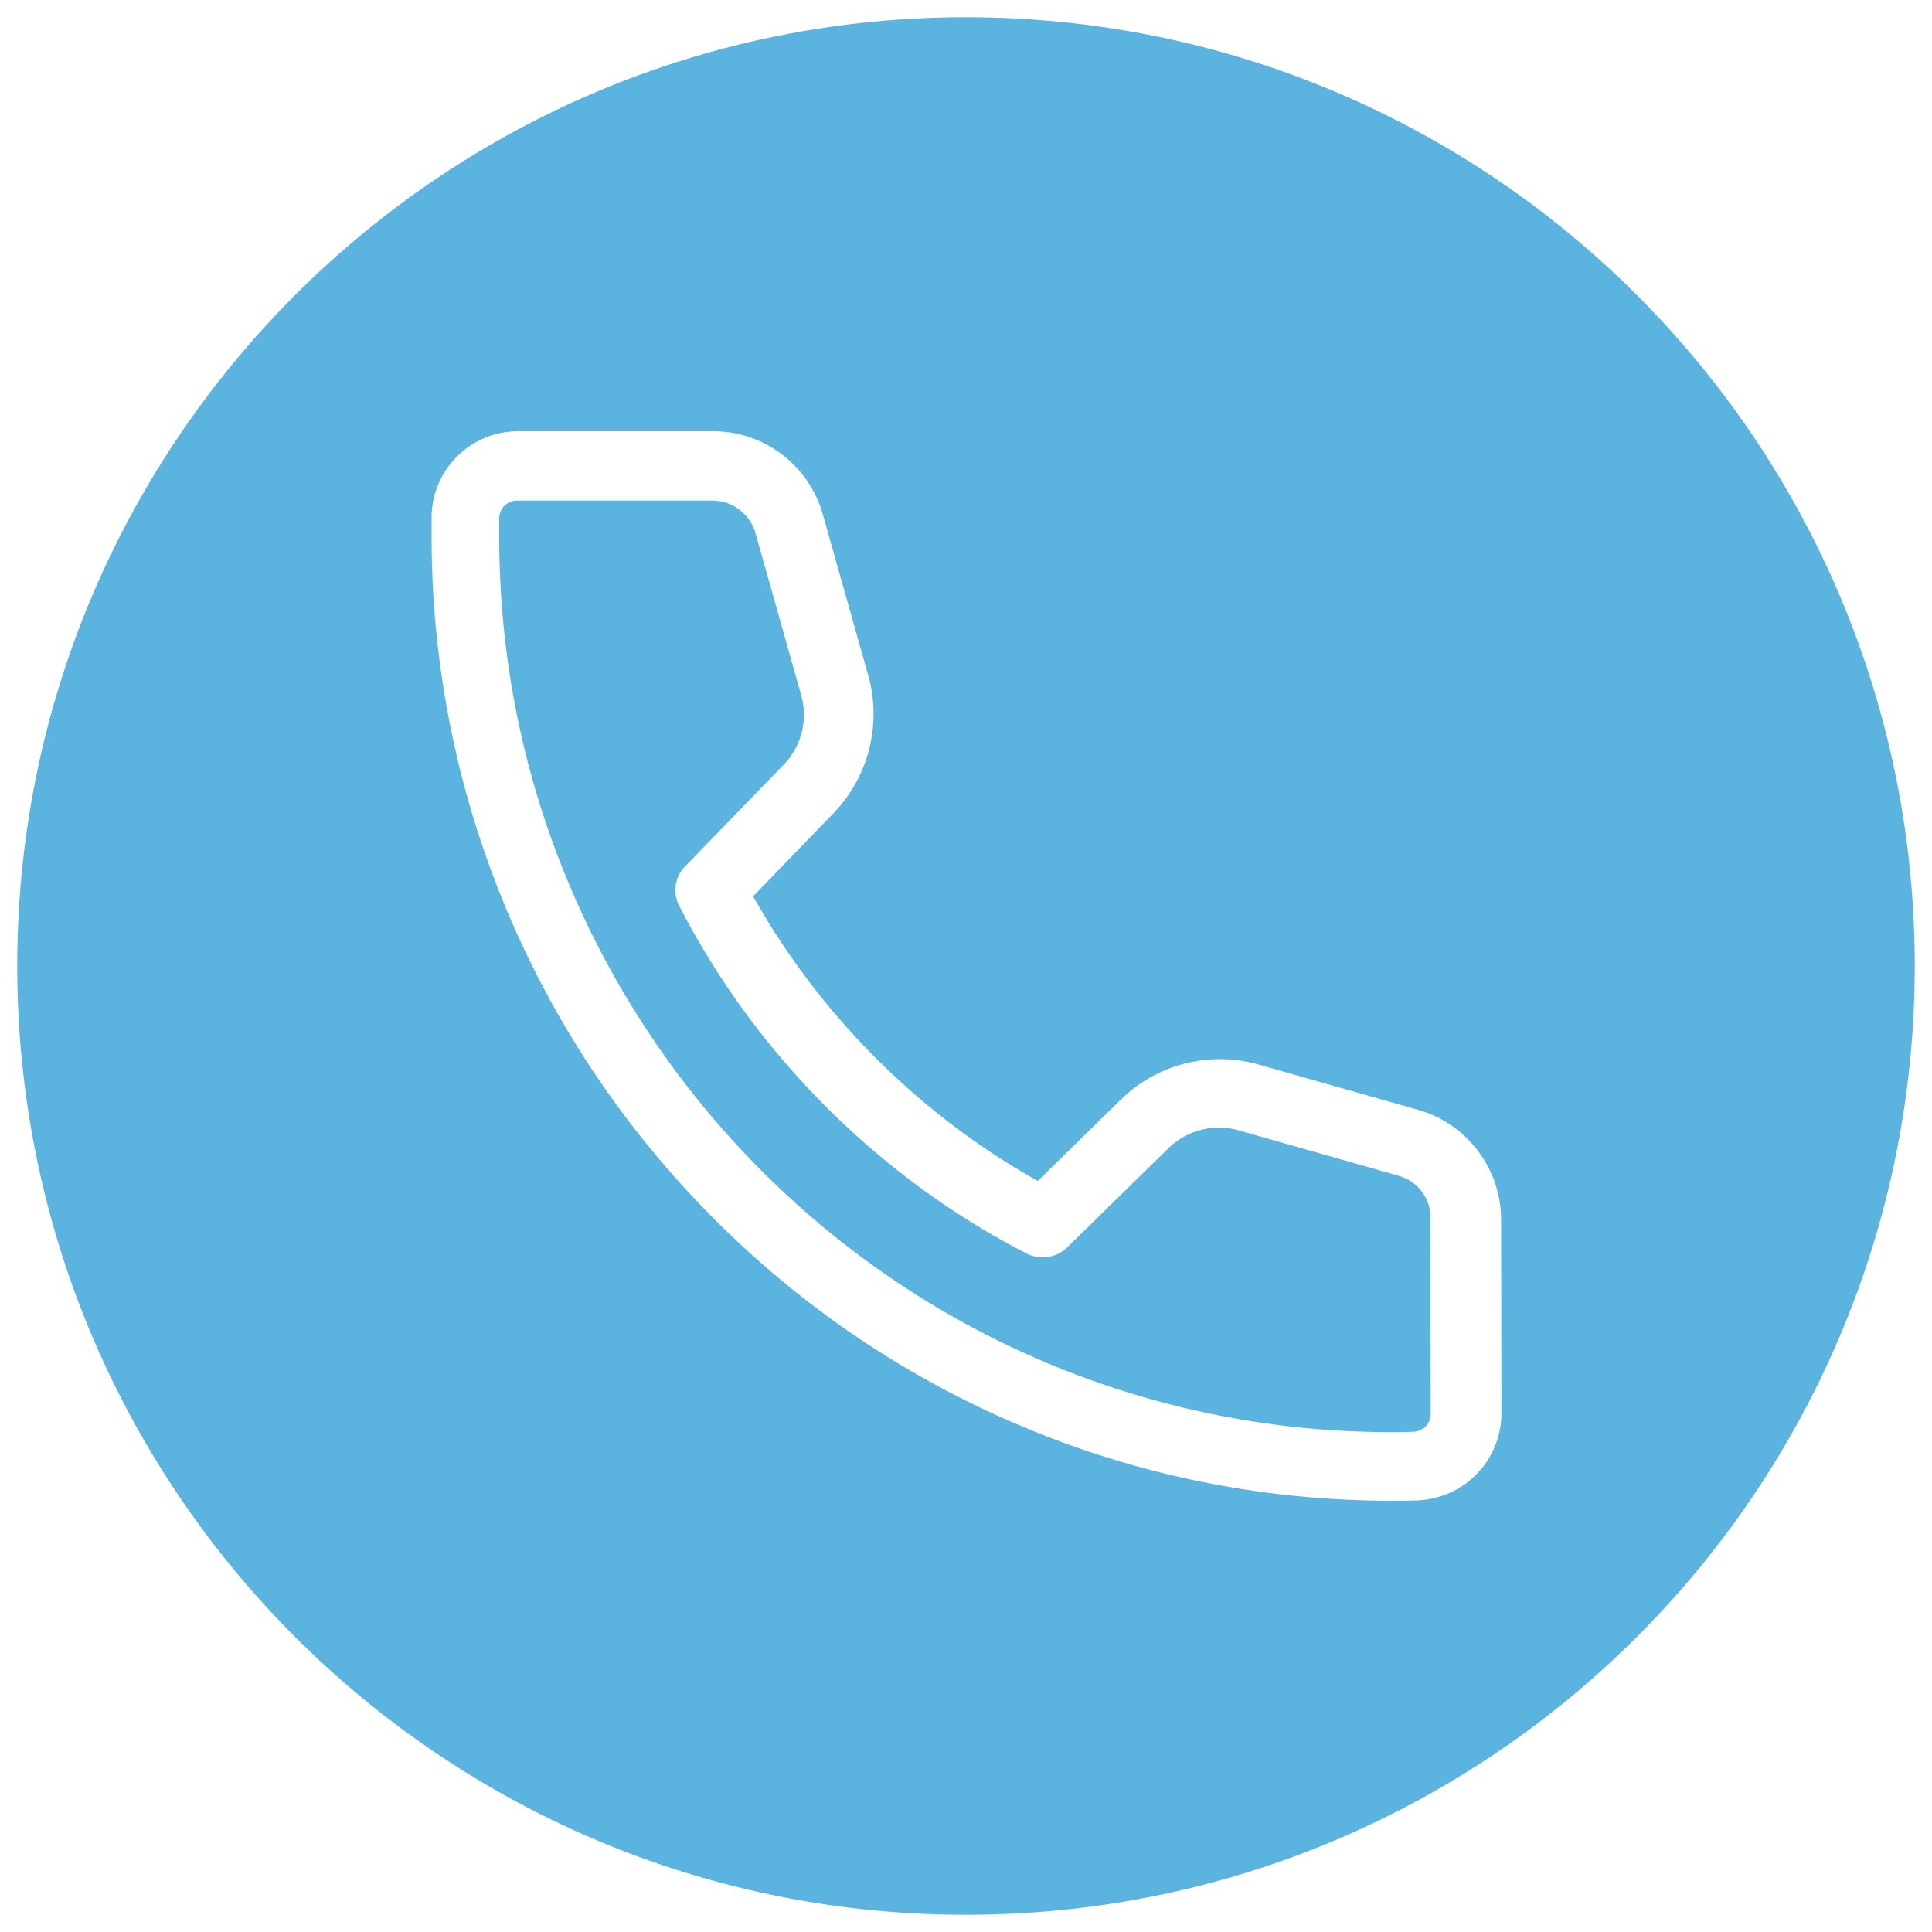 <?xml version="1.0" standalone="no"?><!DOCTYPE svg PUBLIC "-//W3C//DTD SVG 1.1//EN" "http://www.w3.org/Graphics/SVG/1.1/DTD/svg11.dtd"><svg t="1684039325594" class="icon" viewBox="0 0 1024 1024" version="1.1" xmlns="http://www.w3.org/2000/svg" p-id="24940" width="64" height="64" xmlns:xlink="http://www.w3.org/1999/xlink"><path d="M741.303 623.177l-85.029-24.137c-12.983-3.657-27.246 0-36.937 9.509l-53.76 52.663c-5.669 5.486-14.263 6.766-21.211 3.291-78.446-40.229-143.909-105.691-184.32-184.32-3.657-6.949-2.377-15.543 3.109-21.029l52.114-53.76c9.509-9.691 13.166-23.954 9.326-37.12l-24.137-85.577c-2.926-10.24-12.251-17.371-22.857-17.371h-103.497a9.399 9.399 0 0 0-9.509 9.509v9.143c0 64.183 12.434 126.354 37.12 184.869a475.977 475.977 0 0 0 101.303 151.04c43.337 43.52 93.989 77.897 150.309 101.851a469.211 469.211 0 0 0 183.954 37.303c3.84 0 7.68 0 11.703-0.183 5.303-0.183 9.326-4.206 9.326-9.509l-0.183-102.949c0.549-10.971-6.583-20.297-16.823-23.223z" fill="#5bb3e0" p-id="24941"></path><path d="M512 9.143C234.24 9.143 9.143 234.24 9.143 512S234.24 1014.857 512 1014.857 1014.857 789.76 1014.857 512 789.76 9.143 512 9.143z m238.629 786.103c-4.206 0.183-8.411 0.183-12.617 0.183-68.754 0-135.497-13.531-198.217-40.229a507.282 507.282 0 0 1-161.829-109.714 510.994 510.994 0 0 1-149.211-361.691v-8.594a45.842 45.842 0 0 1 45.897-46.629h103.497c26.88 0 50.651 18.103 57.966 44.069l24.137 85.577c7.131 25.6 0.183 53.394-18.286 72.594l-42.789 44.251c35.291 62.903 88.137 115.749 150.857 150.857l44.251-43.337a75.063 75.063 0 0 1 72.411-18.469l85.029 24.137c25.783 7.314 43.886 31.269 43.886 58.149l0.183 102.949a46.263 46.263 0 0 1-45.166 45.897z" fill="#5bb3e0" p-id="24942"></path></svg>